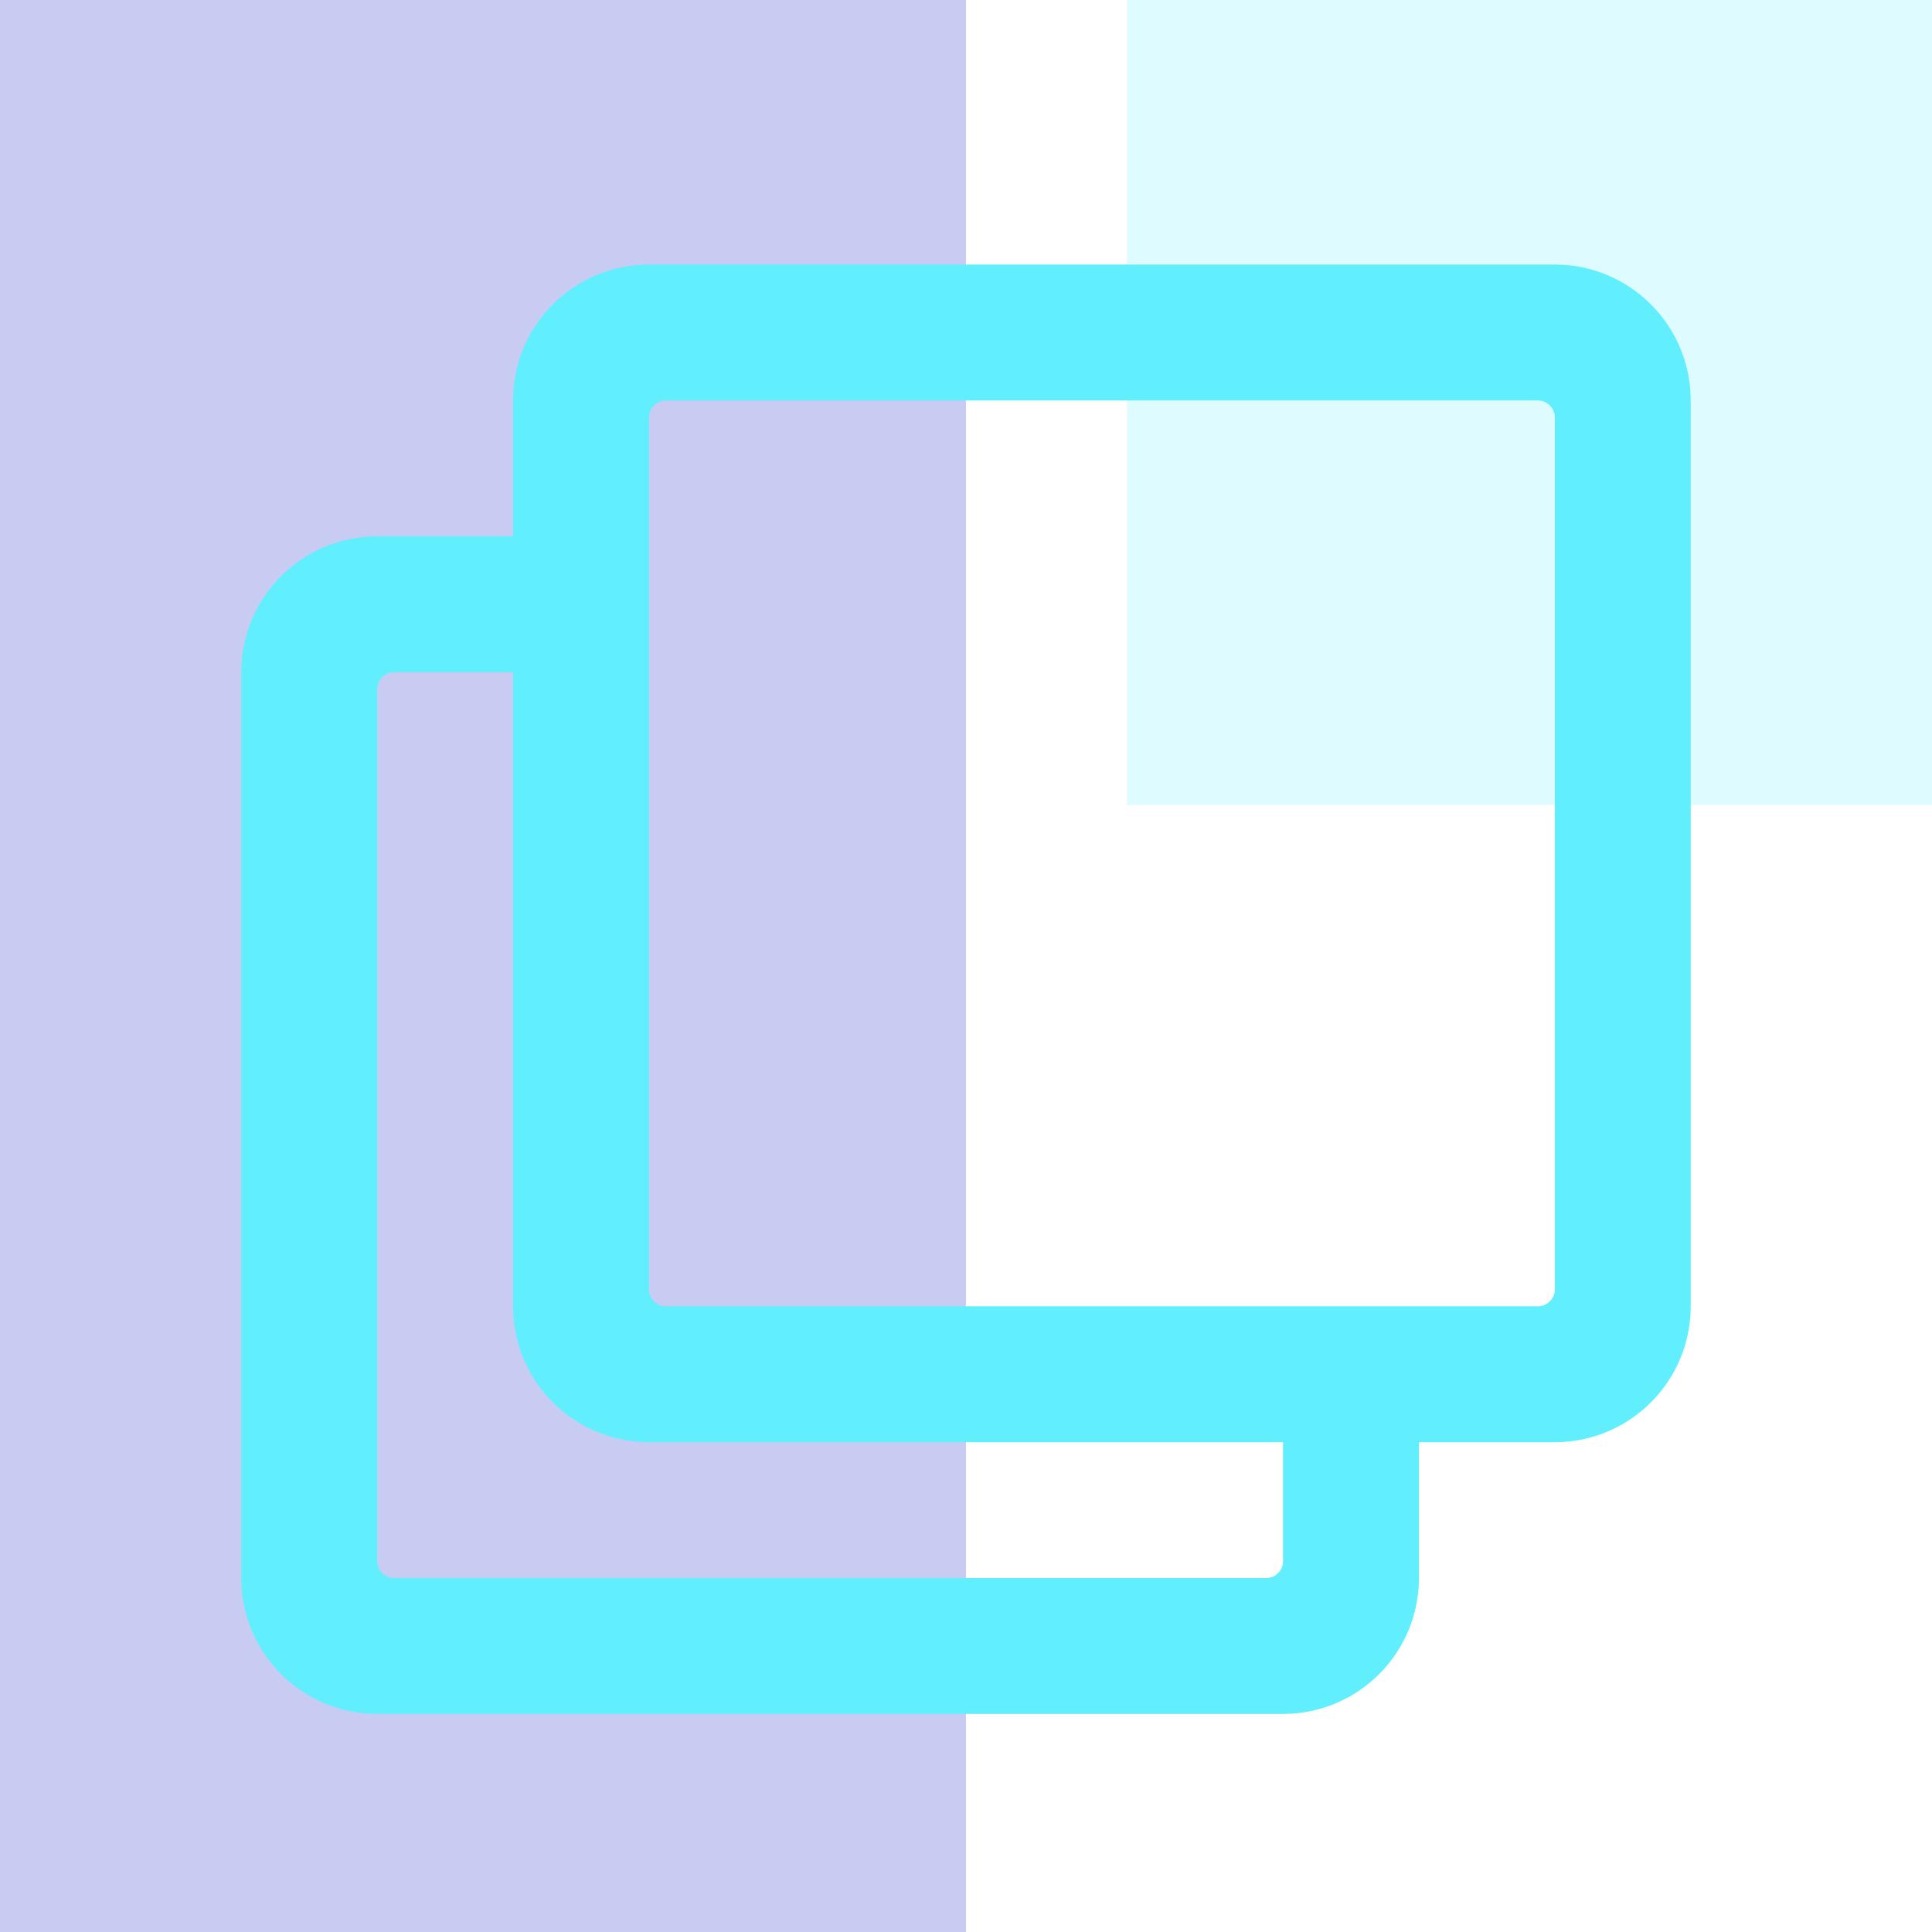 <?xml version="1.0" encoding="UTF-8"?>
<!DOCTYPE svg PUBLIC "-//W3C//DTD SVG 1.1//EN" "http://www.w3.org/Graphics/SVG/1.1/DTD/svg11.dtd">
<svg version="1.1" xmlns="http://www.w3.org/2000/svg" xmlns:xlink="http://www.w3.org/1999/xlink" x="0" y="0" width="48" height="48" viewBox="0, 0, 48, 48">
  <g id="Layer_1">
    <g>
      <path d="M28,0 L48,0 L48,20 L28,20 z" fill="#2FEAFC" fill-opacity="0.16"/>
      <path d="M0,0 L24,0 L24,48 L0,48 z" fill="#535FD7" fill-opacity="0.32"/>
    </g>
    <path d="M38.629,6.573 L16.123,6.573 C14.258,6.573 12.747,8.084 12.747,9.949 L12.747,13.325 L9.371,13.325 C7.507,13.325 5.995,14.836 5.995,16.701 L5.995,39.207 C5.995,41.071 7.507,42.582 9.371,42.582 L31.877,42.582 C33.742,42.582 35.253,41.071 35.253,39.207 L35.253,35.831 L38.629,35.831 C40.493,35.831 42.005,34.319 42.005,32.455 L42.005,9.949 C42.005,8.084 40.493,6.573 38.629,6.573 z M31.455,39.207 L9.793,39.207 C9.56,39.207 9.371,39.018 9.371,38.785 L9.371,17.123 C9.371,16.89 9.56,16.701 9.793,16.701 L12.747,16.701 L12.747,32.455 C12.747,34.319 14.258,35.831 16.123,35.831 L31.877,35.831 L31.877,38.785 C31.877,39.018 31.688,39.207 31.455,39.207 z M38.207,32.455 L16.545,32.455 C16.312,32.455 16.123,32.266 16.123,32.033 L16.123,10.371 C16.123,10.138 16.312,9.949 16.545,9.949 L38.207,9.949 C38.44,9.949 38.629,10.138 38.629,10.371 L38.629,32.033 C38.629,32.266 38.44,32.455 38.207,32.455 z" fill="#61EFFD" id="clone-regular"/>
  </g>
</svg>
